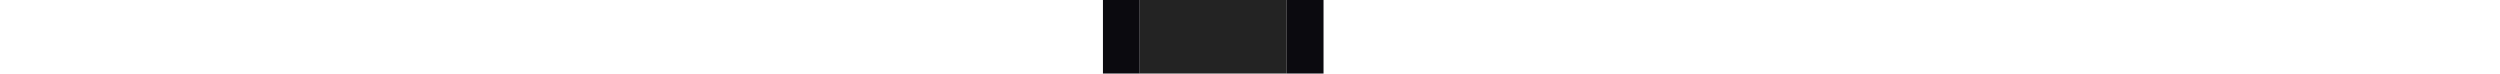 <?xml version="1.0" encoding="utf-8"?>
<!-- Generator: Adobe Illustrator 23.0.6, SVG Export Plug-In . SVG Version: 6.00 Build 0)  -->
<svg version="1.1" id="Capa_1" xmlns="http://www.w3.org/2000/svg" xmlns:xlink="http://www.w3.org/1999/xlink" x="0px" y="0px"
	 viewBox="0 0 68 2" style="enable-background:new 0 0 68 2;" xml:space="preserve">
<style type="text/css">
	.st0{fill:#232323;}
	.st1{fill:#0B0A0F;}
</style>
<path class="st0" d="M31,0h4v2h-4V0z"/>
<path class="st1" d="M35,0h1v2h-1V0z"/>
<path class="st1" d="M30,0h1v2h-1V0z"/>
</svg>
